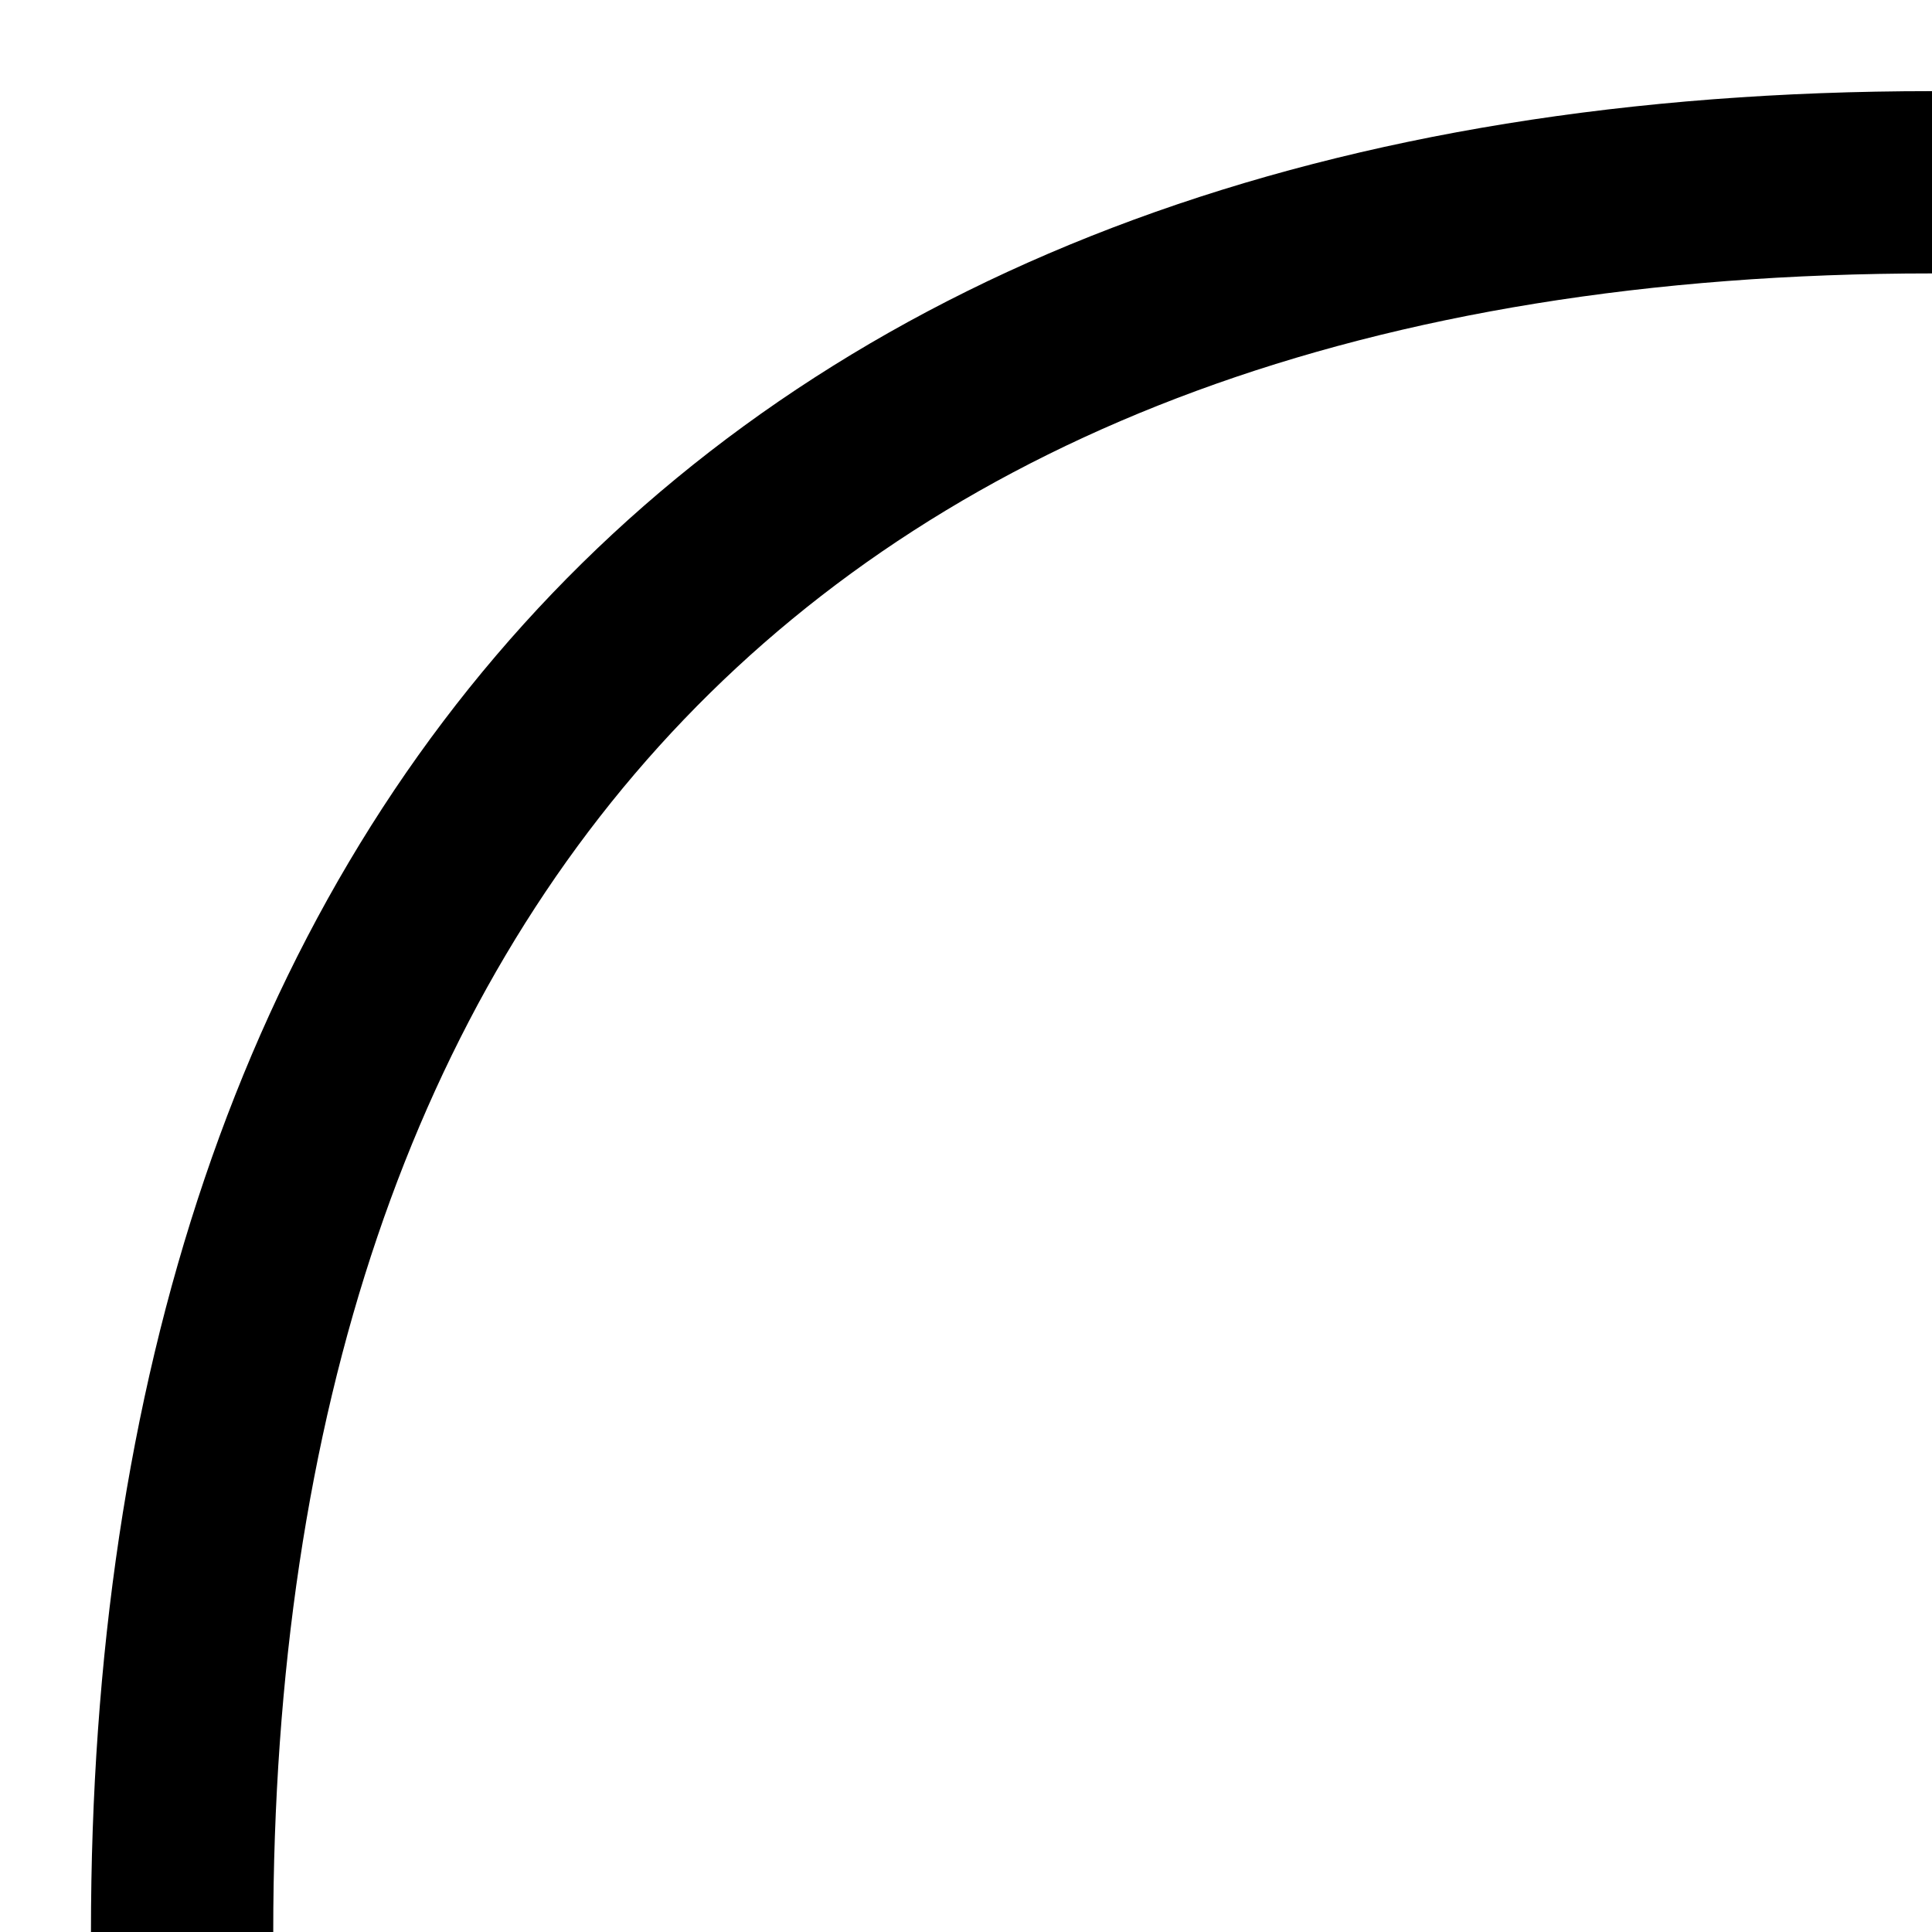 <svg xmlns="http://www.w3.org/2000/svg" width="21.198" height="21.199" viewBox="0 0 21.198 21.199"><defs><style>.a{fill:none;stroke:#000;stroke-width:2px;}</style></defs><path class="a" d="M13951.37,14785.543c-12.839,0-19.2,7.469-19.2,19.2" transform="translate(-13930.172 -14783.543)"/></svg>